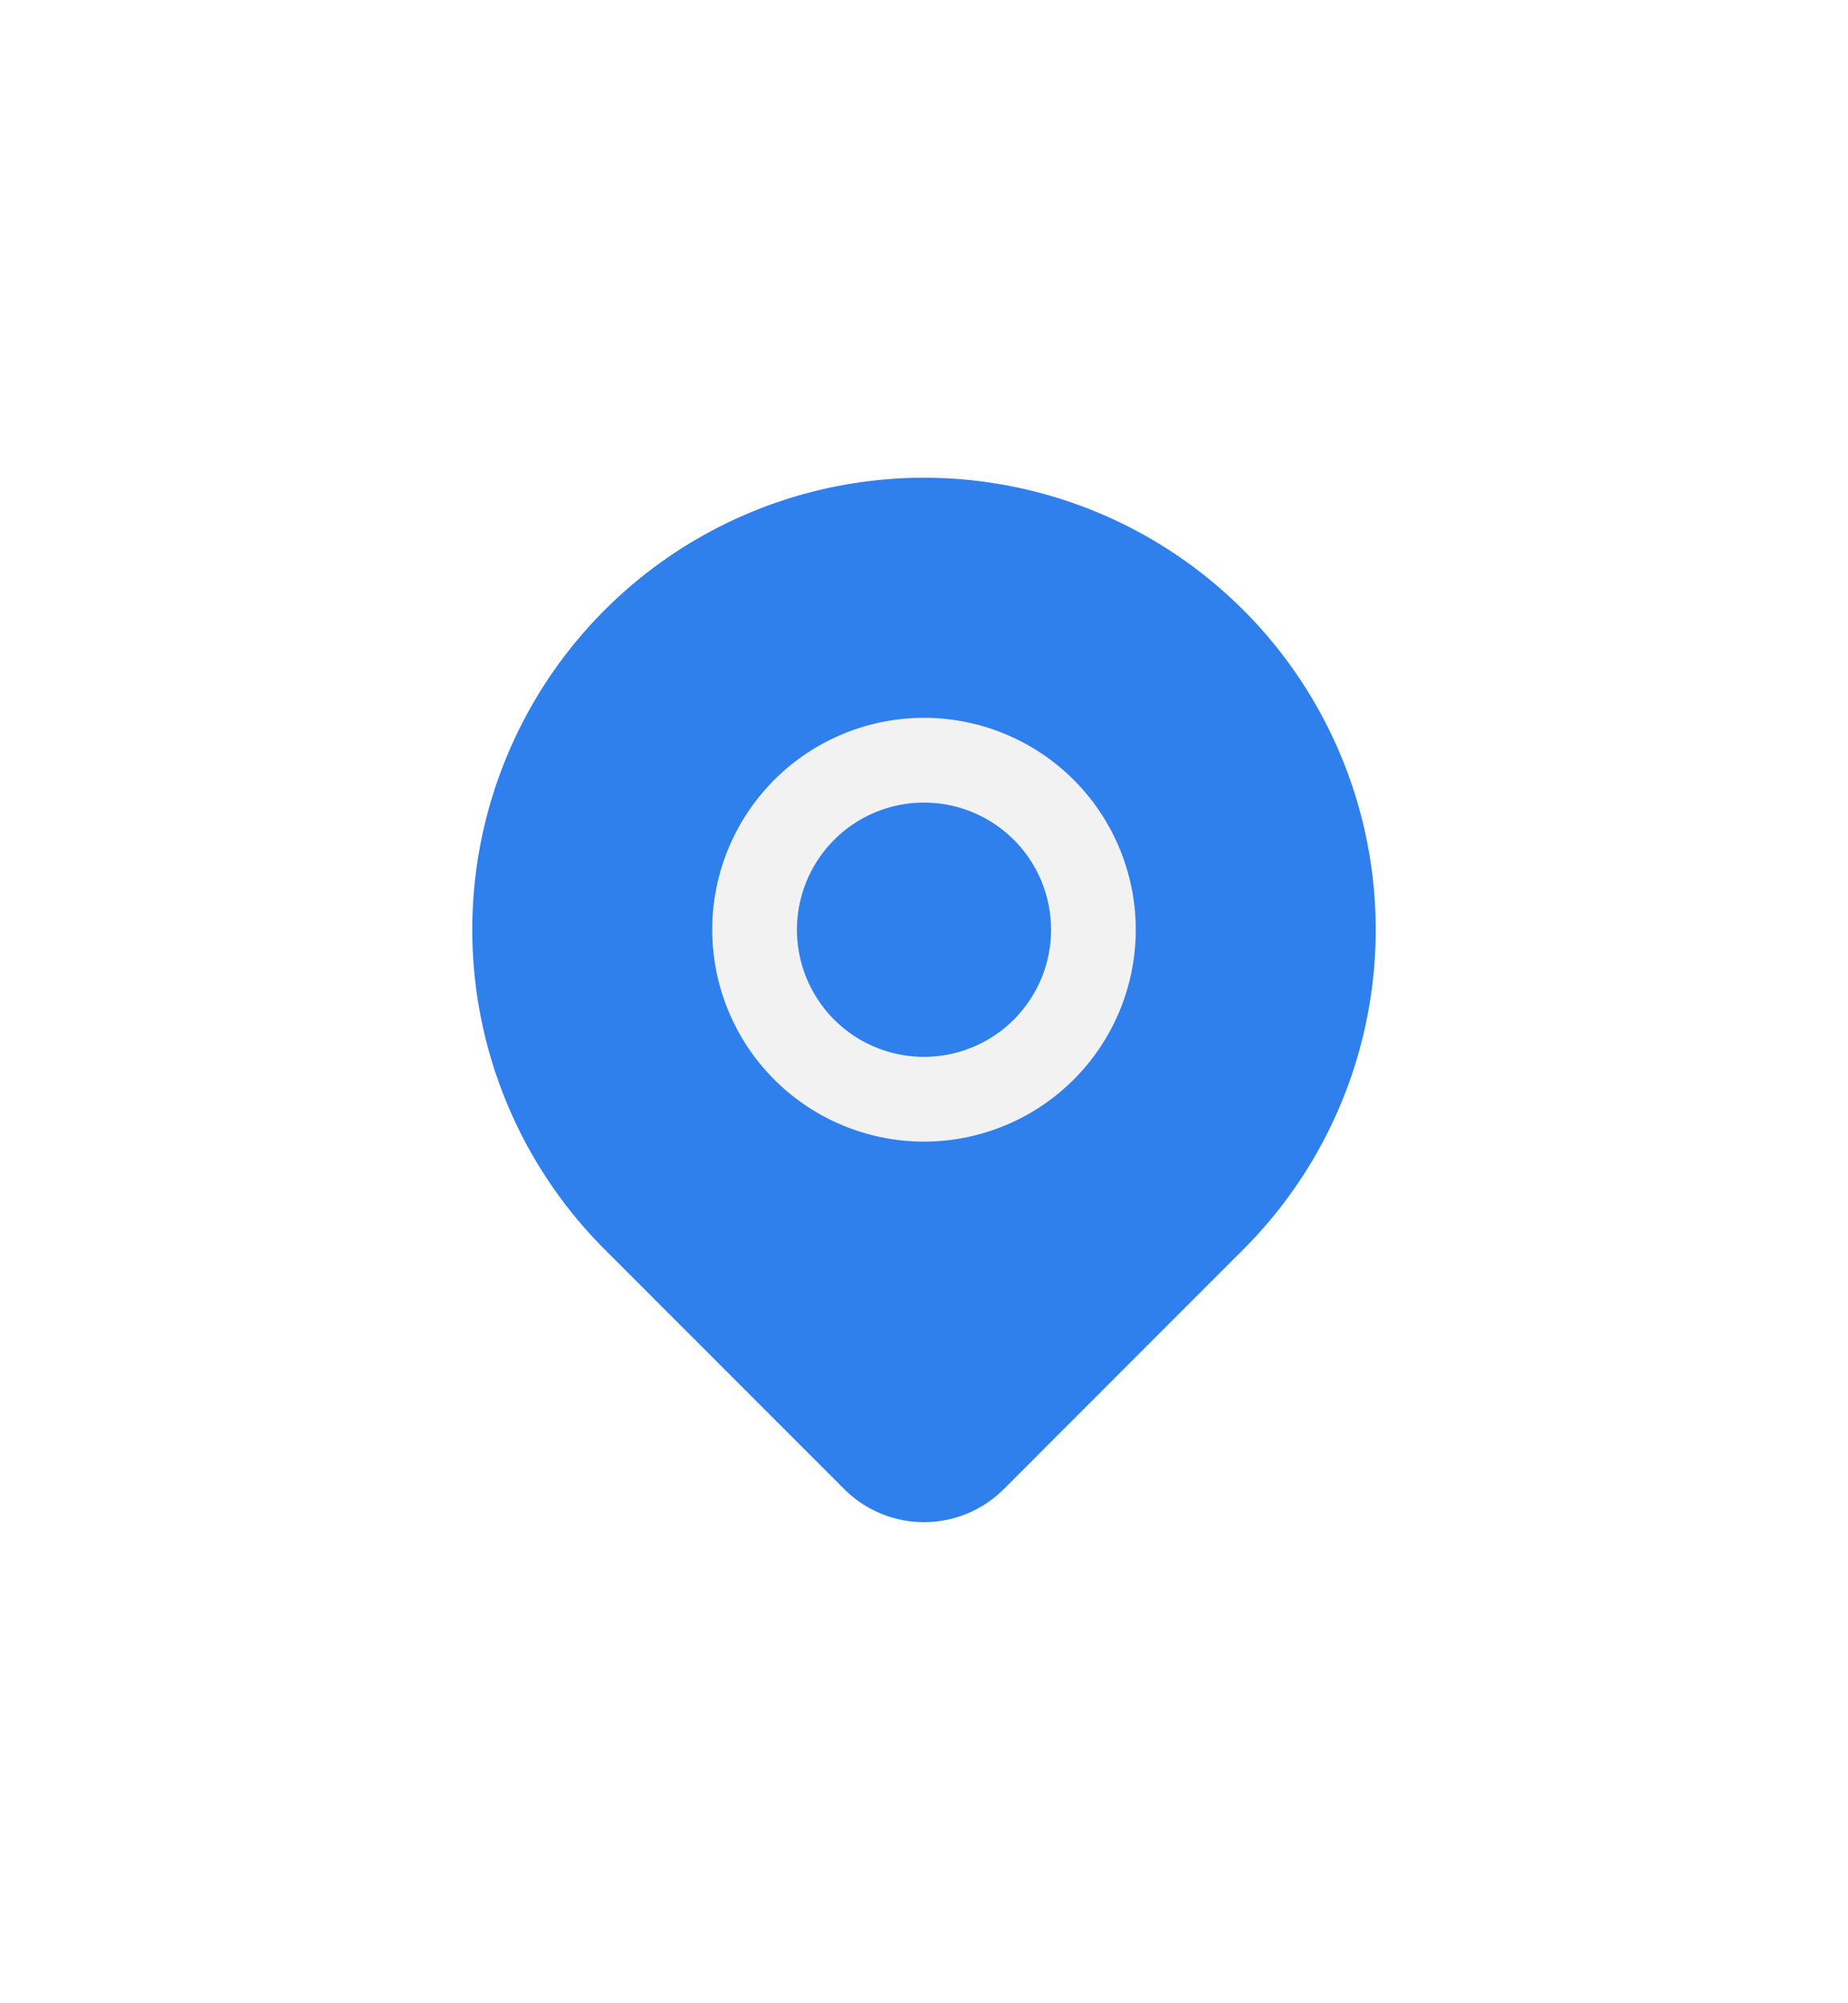 <svg width="60" height="65" fill="none" xmlns="http://www.w3.org/2000/svg"><g filter="url(#filter0_d)"><path d="M40.37 32.538l-7.778 7.779a3.666 3.666 0 01-5.183 0l-7.78-7.78a14.666 14.666 0 1120.742 0z" fill="#2F80ED"/><path d="M30 27.667a5.5 5.5 0 100-11 5.5 5.5 0 000 11z" stroke="#F2F2F2" stroke-width="2.75" stroke-linecap="round" stroke-linejoin="round"/></g><defs><filter id="filter0_d" x="-7" y="-5" width="74" height="74" filterUnits="userSpaceOnUse" color-interpolation-filters="sRGB"><feFlood flood-opacity="0" result="BackgroundImageFix"/><feColorMatrix in="SourceAlpha" values="0 0 0 0 0 0 0 0 0 0 0 0 0 0 0 0 0 0 127 0"/><feOffset dy="8"/><feGaussianBlur stdDeviation="7.5"/><feColorMatrix values="0 0 0 0 0 0 0 0 0 0 0 0 0 0 0 0 0 0 0.4 0"/><feBlend in2="BackgroundImageFix" result="effect1_dropShadow"/><feBlend in="SourceGraphic" in2="effect1_dropShadow" result="shape"/></filter></defs></svg>